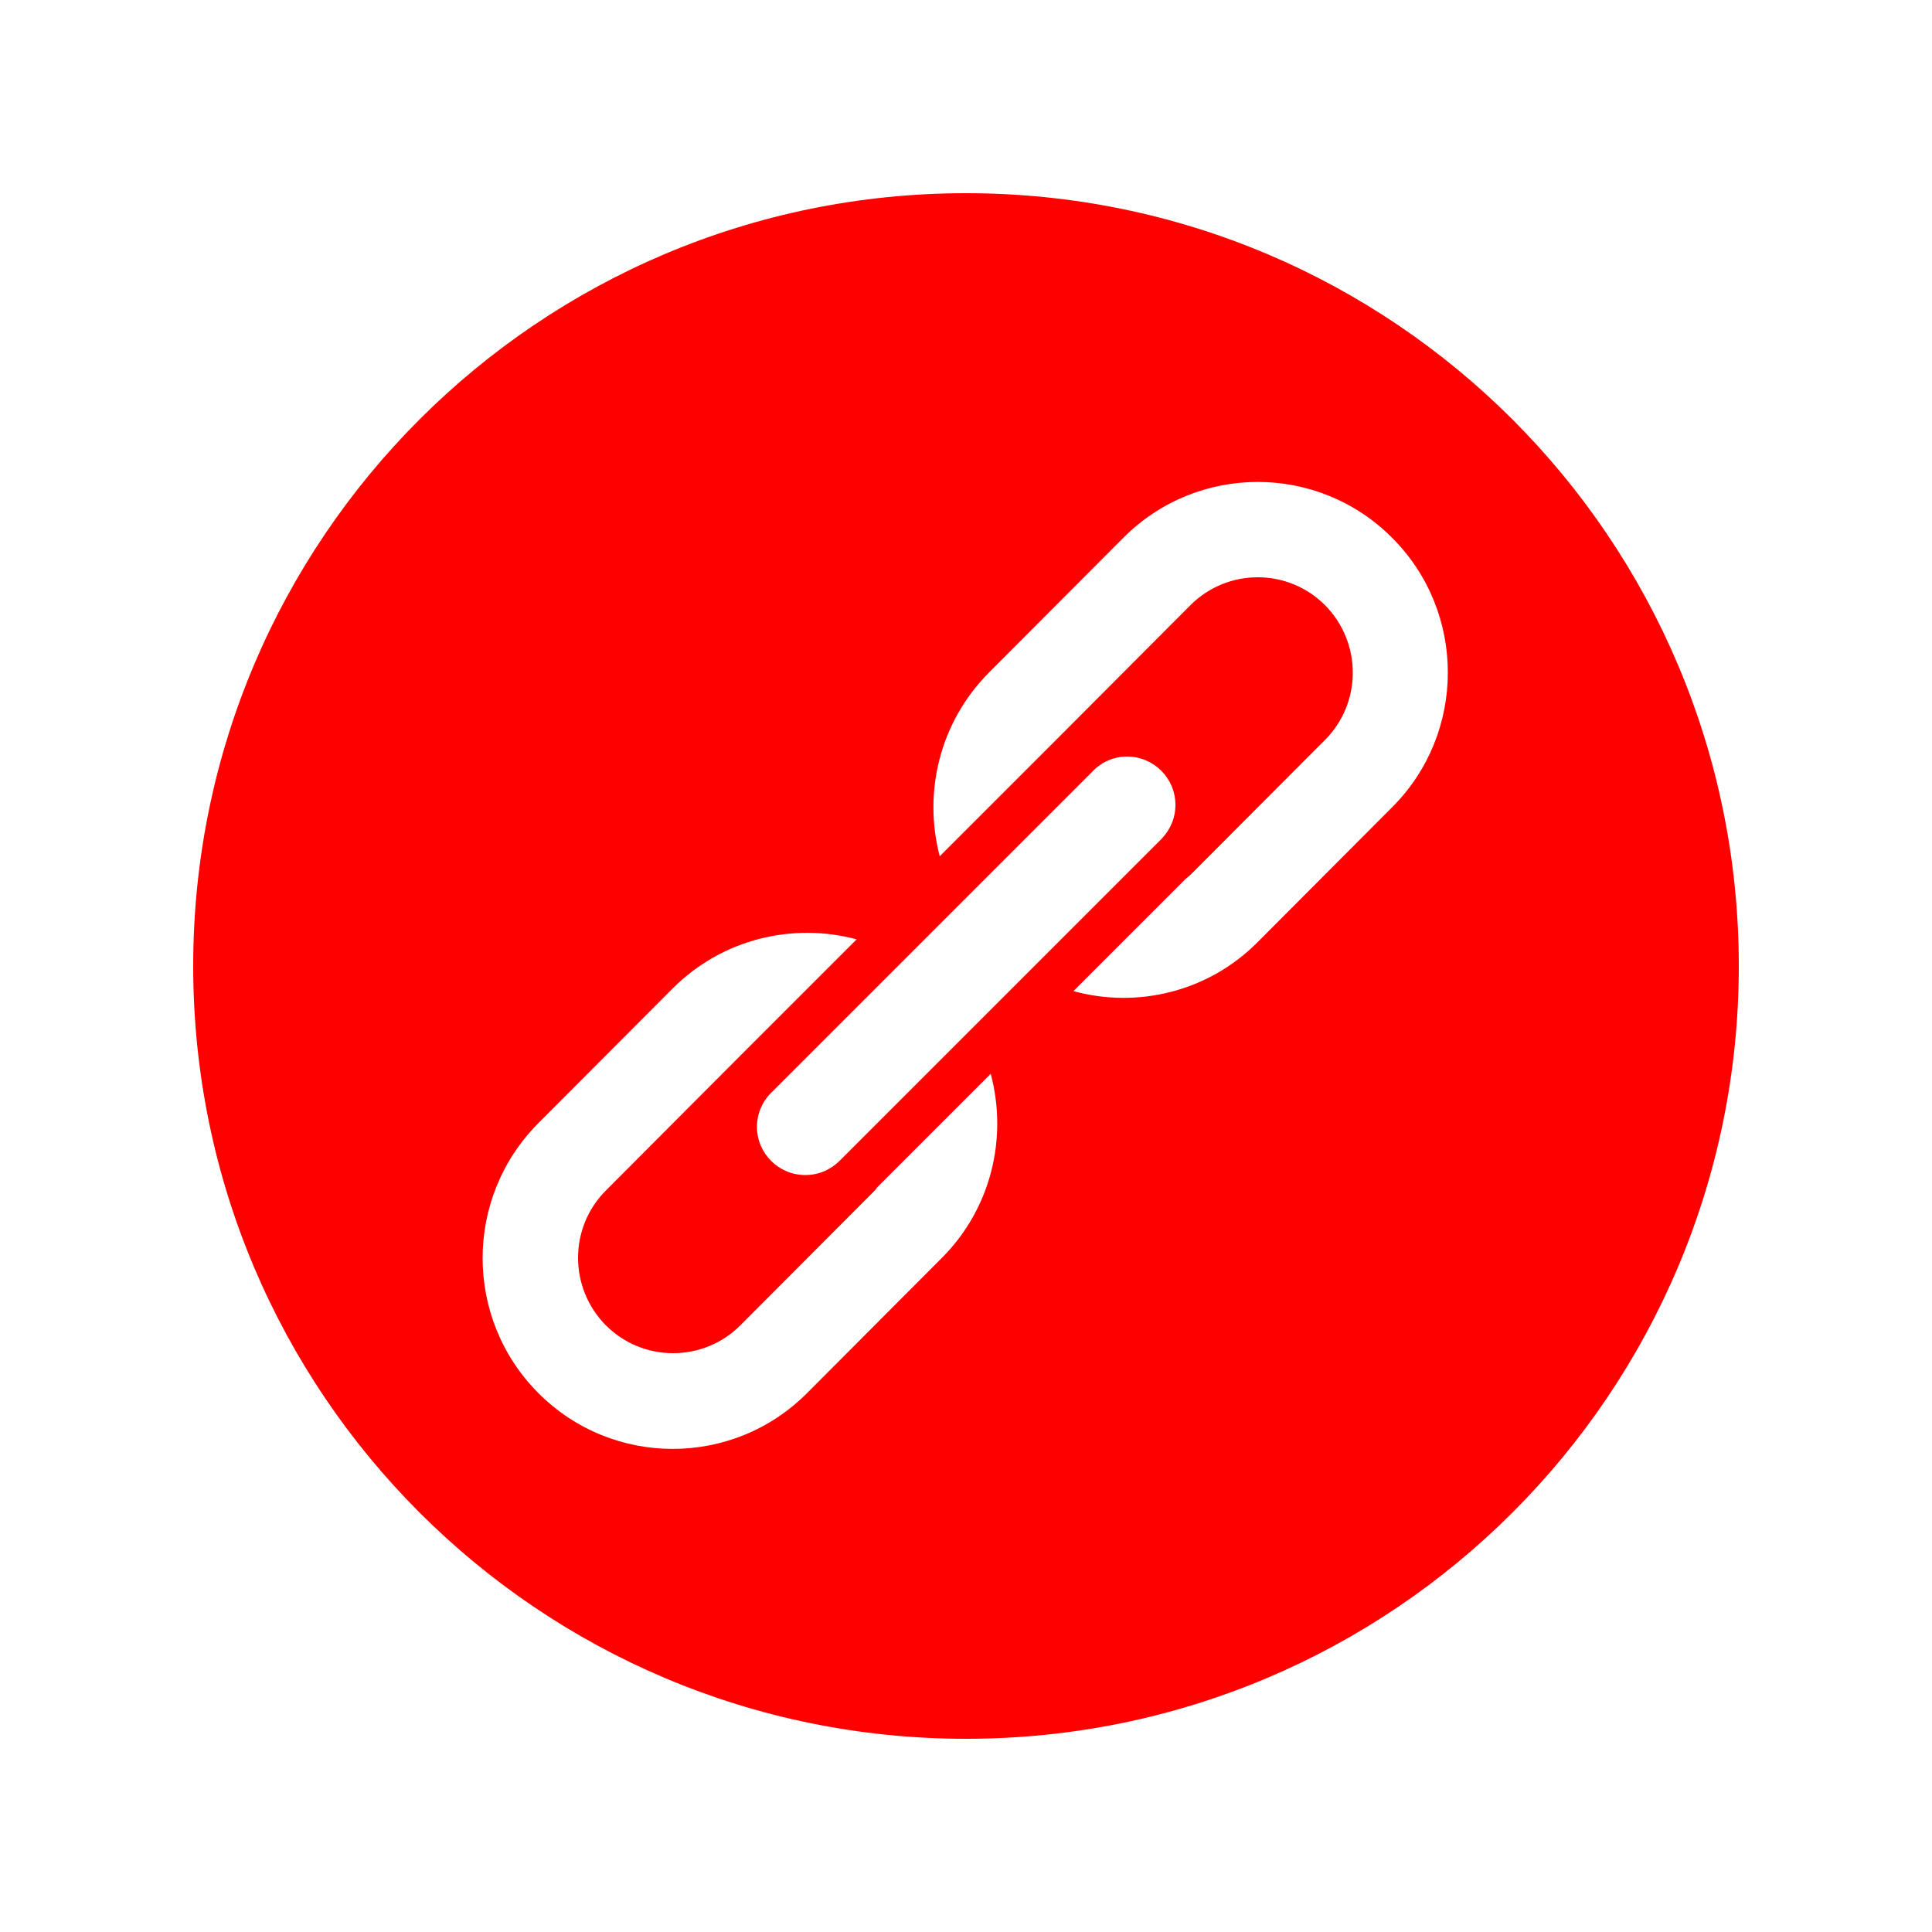 <?xml version="1.0" encoding="utf-8"?>
<!-- Generator: Adobe Illustrator 19.0.0, SVG Export Plug-In . SVG Version: 6.00 Build 0)  -->
<svg version="1.1" id="Layer_1" xmlns="http://www.w3.org/2000/svg" xmlns:xlink="http://www.w3.org/1999/xlink" x="0px" y="0px"
	 viewBox="0 0 500 500" style="enable-background:new 0 0 500 500;" xml:space="preserve">
<style type="text/css">
	.st0{fill-rule:evenodd;clip-rule:evenodd;fill:#FF0000;}
</style>
<path class="st0" d="M250,50C139.5,50,50,139.5,50,250c0,110.5,89.5,200,200,200c110.5,0,200-89.5,200-200
	C450,139.5,360.5,50,250,50z M243.7,325.6l-34.8,34.9c-19.2,19.3-50.4,19.3-69.6,0c-19.2-19.3-19.2-50.5,0-69.8l34.8-34.9
	c12.9-12.9,31.2-17.1,47.6-12.7l-29.9,29.9c-0.1,0.1-0.2,0.1-0.2,0.2l-34.8,34.9c-9.6,9.6-9.6,25.2,0,34.9c9.6,9.6,25.2,9.6,34.8,0
	l34.8-34.9c0.2-0.2,0.4-0.5,0.6-0.8l29.4-29.4C260.8,294.4,256.6,312.7,243.7,325.6z M300.6,217.1l-83.3,83.3l0,0
	c-2.3,2.3-5.4,3.7-8.9,3.7c-6.9,0-12.5-5.6-12.5-12.5c0-3.6,1.6-6.9,4-9.1l82.7-82.7c2.3-2.5,5.5-4,9.1-4c6.9,0,12.5,5.6,12.5,12.5
	C304.2,211.8,302.8,214.8,300.6,217.1L300.6,217.1z M360.3,208.9l-34.8,34.9c-12.9,13-31.3,17.2-47.7,12.7l29-29
	c0.4-0.4,0.9-0.7,1.3-1.1l34.8-34.9c9.6-9.6,9.6-25.2,0-34.9c-9.6-9.6-25.2-9.6-34.8,0l-34.8,34.9c0,0,0,0,0,0l0,0l-30.1,30.1
	c-4.3-16.4-0.1-34.6,12.7-47.5l34.8-34.9c19.2-19.3,50.4-19.3,69.6,0C379.5,158.4,379.5,189.7,360.3,208.9z"/>
</svg>
